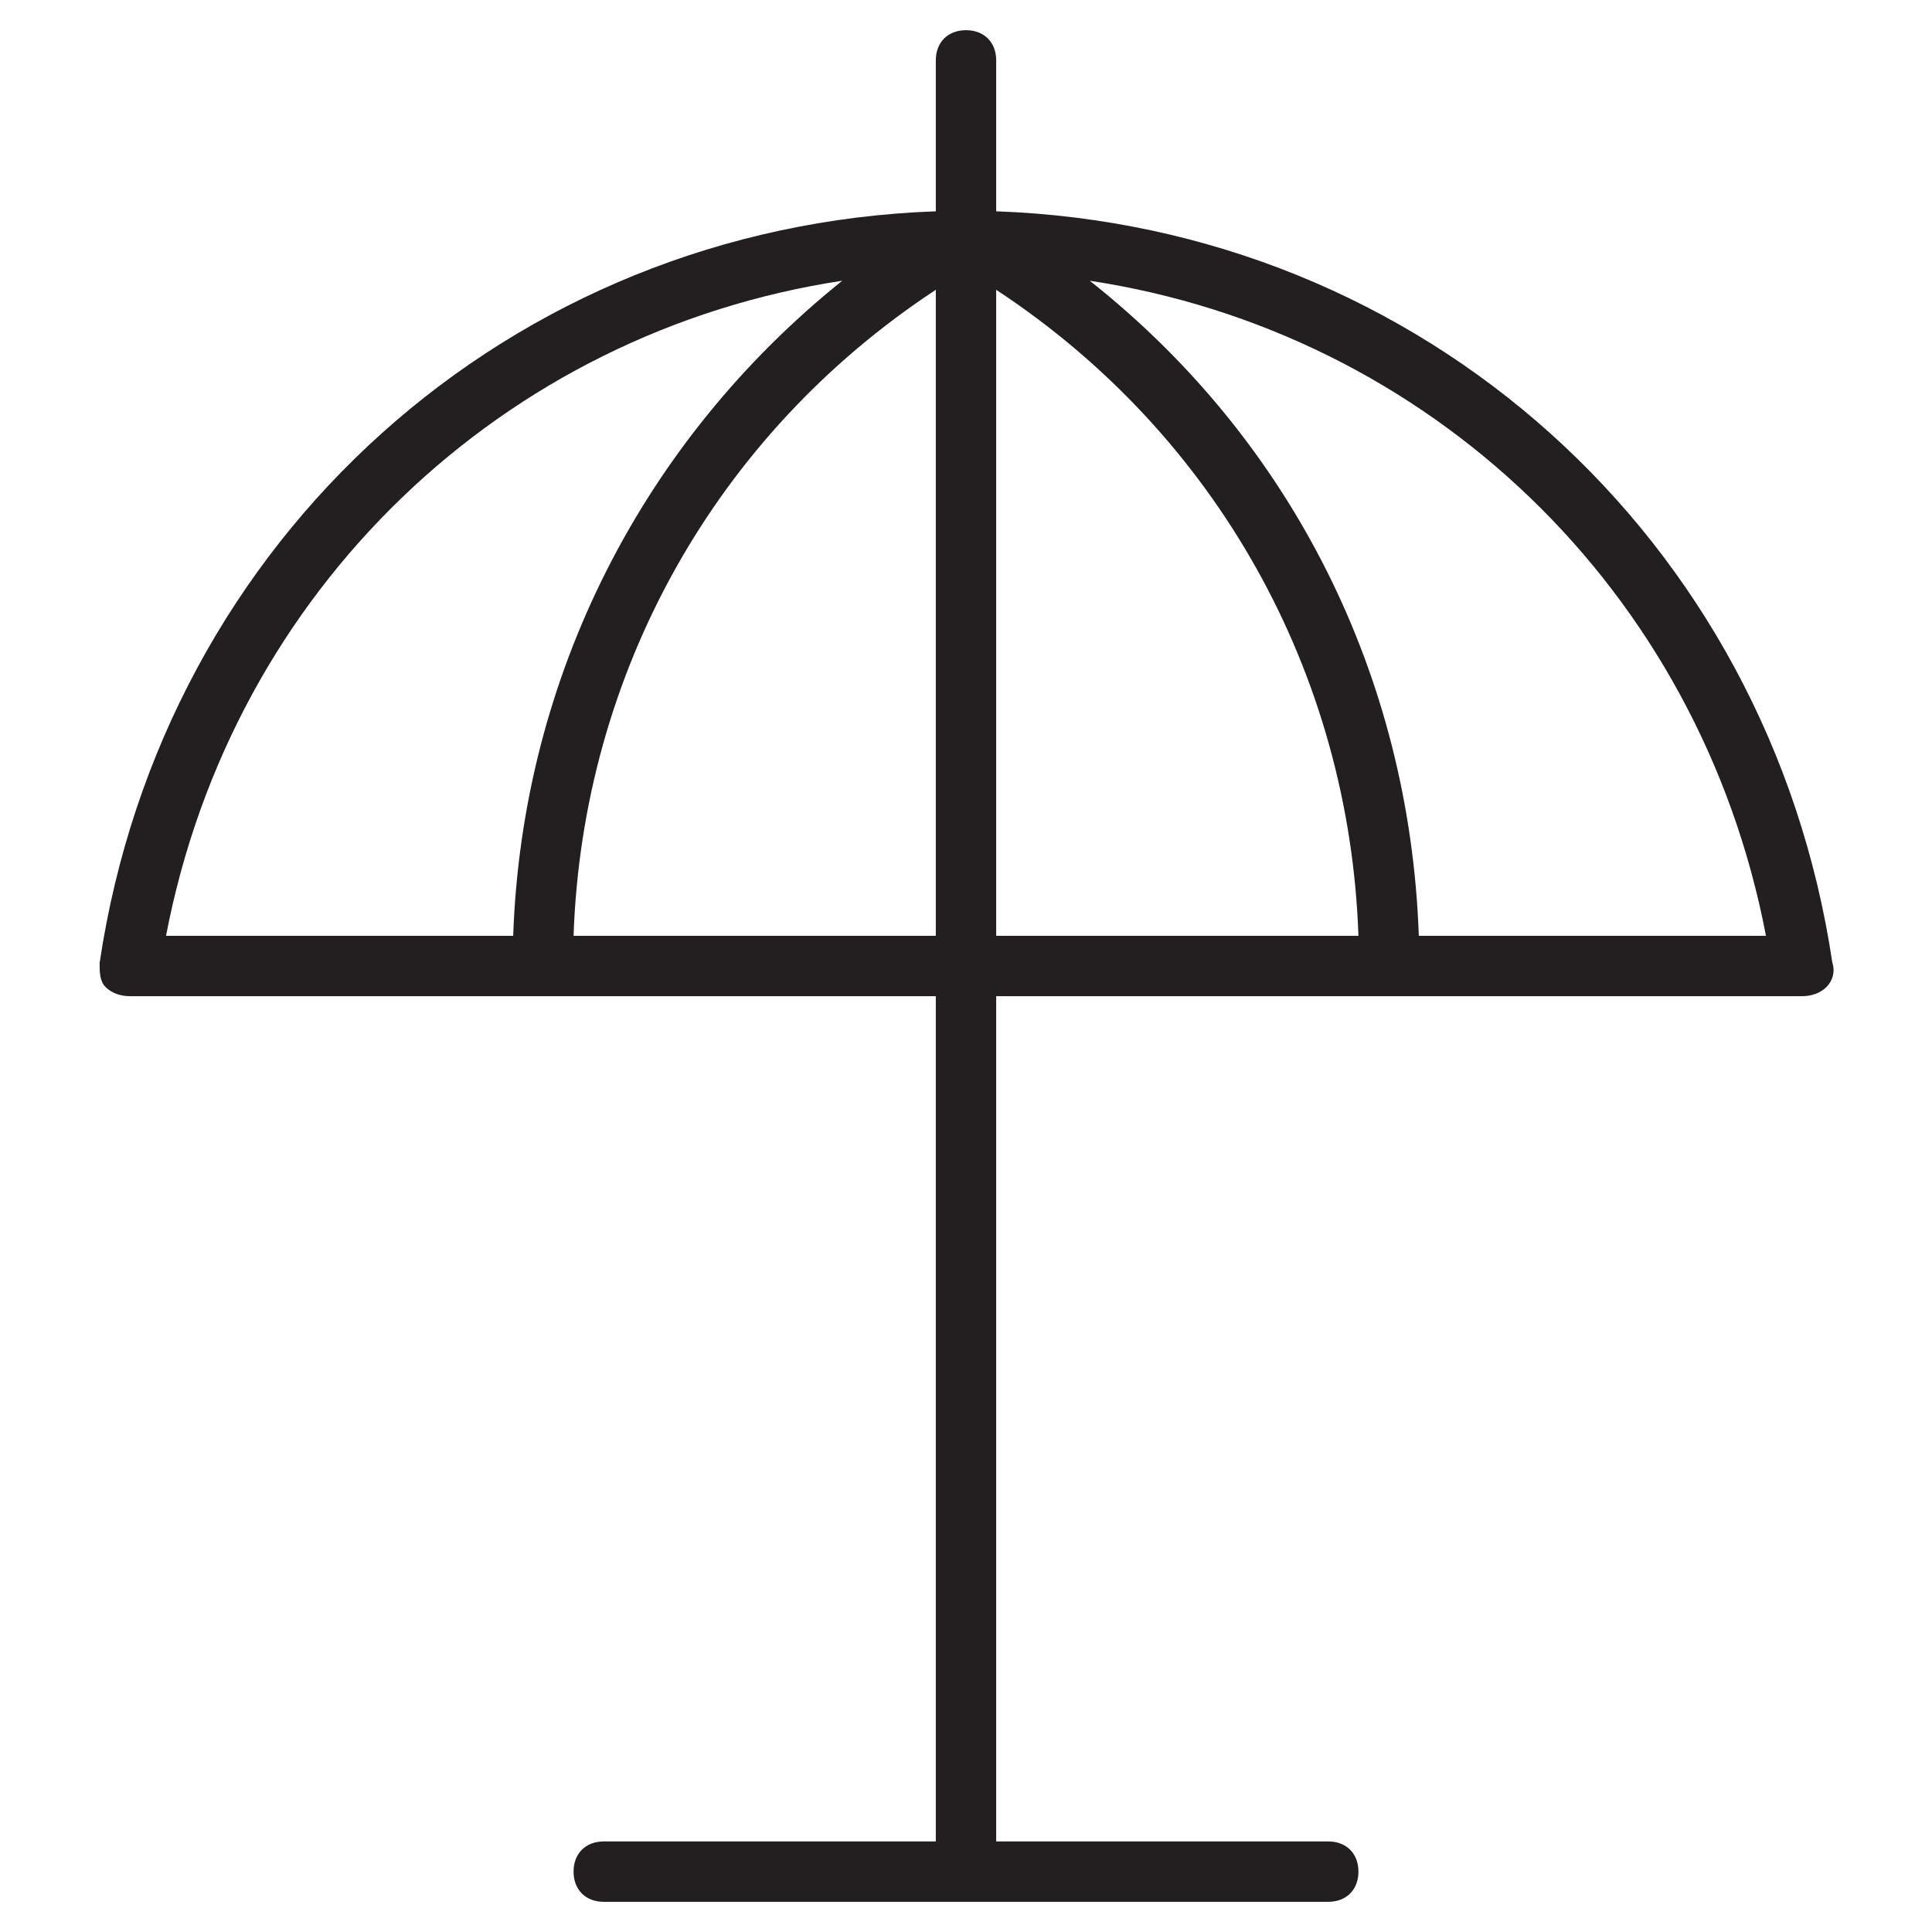 <?xml version="1.0" encoding="utf-8"?>
<!-- Generator: Adobe Illustrator 19.1.0, SVG Export Plug-In . SVG Version: 6.00 Build 0)  -->
<!DOCTYPE svg PUBLIC "-//W3C//DTD SVG 1.1//EN" "http://www.w3.org/Graphics/SVG/1.1/DTD/svg11.dtd">
<svg version="1.1" id="Layer_49" xmlns="http://www.w3.org/2000/svg" xmlns:xlink="http://www.w3.org/1999/xlink" x="0px" y="0px"
	 width="64px" height="64px" viewBox="0 0 64 64" enable-background="new 0 0 64 64" xml:space="preserve">
<path fill="#231F20" d="M4.3,33H31v28H20c-0.6,0-1,0.4-1,1s0.4,1,1,1h24c0.6,0,1-0.4,1-1s-0.4-1-1-1H33V33h26.7
	c0.3,0,0.6-0.1,0.8-0.3c0.2-0.2,0.3-0.5,0.2-0.8C58.6,17.8,47.1,7.5,33,7V2c0-0.6-0.4-1-1-1s-1,0.4-1,1v5
	C16.9,7.5,5.4,17.8,3.3,31.9c0,0.3,0,0.6,0.2,0.8C3.7,32.9,4,33,4.3,33z M19,31c0.3-8.7,4.7-16.6,12-21.4V31H19z M33,9.6
	c7.3,4.8,11.7,12.7,12,21.4H33V9.6z M58.5,31H47c-0.3-8.6-4.2-16.4-10.9-21.7C47.3,11,56.3,19.5,58.5,31z M27.9,9.3
	C21.3,14.6,17.3,22.4,17,31H5.5C7.7,19.5,16.7,11,27.9,9.3z"/>
</svg>
